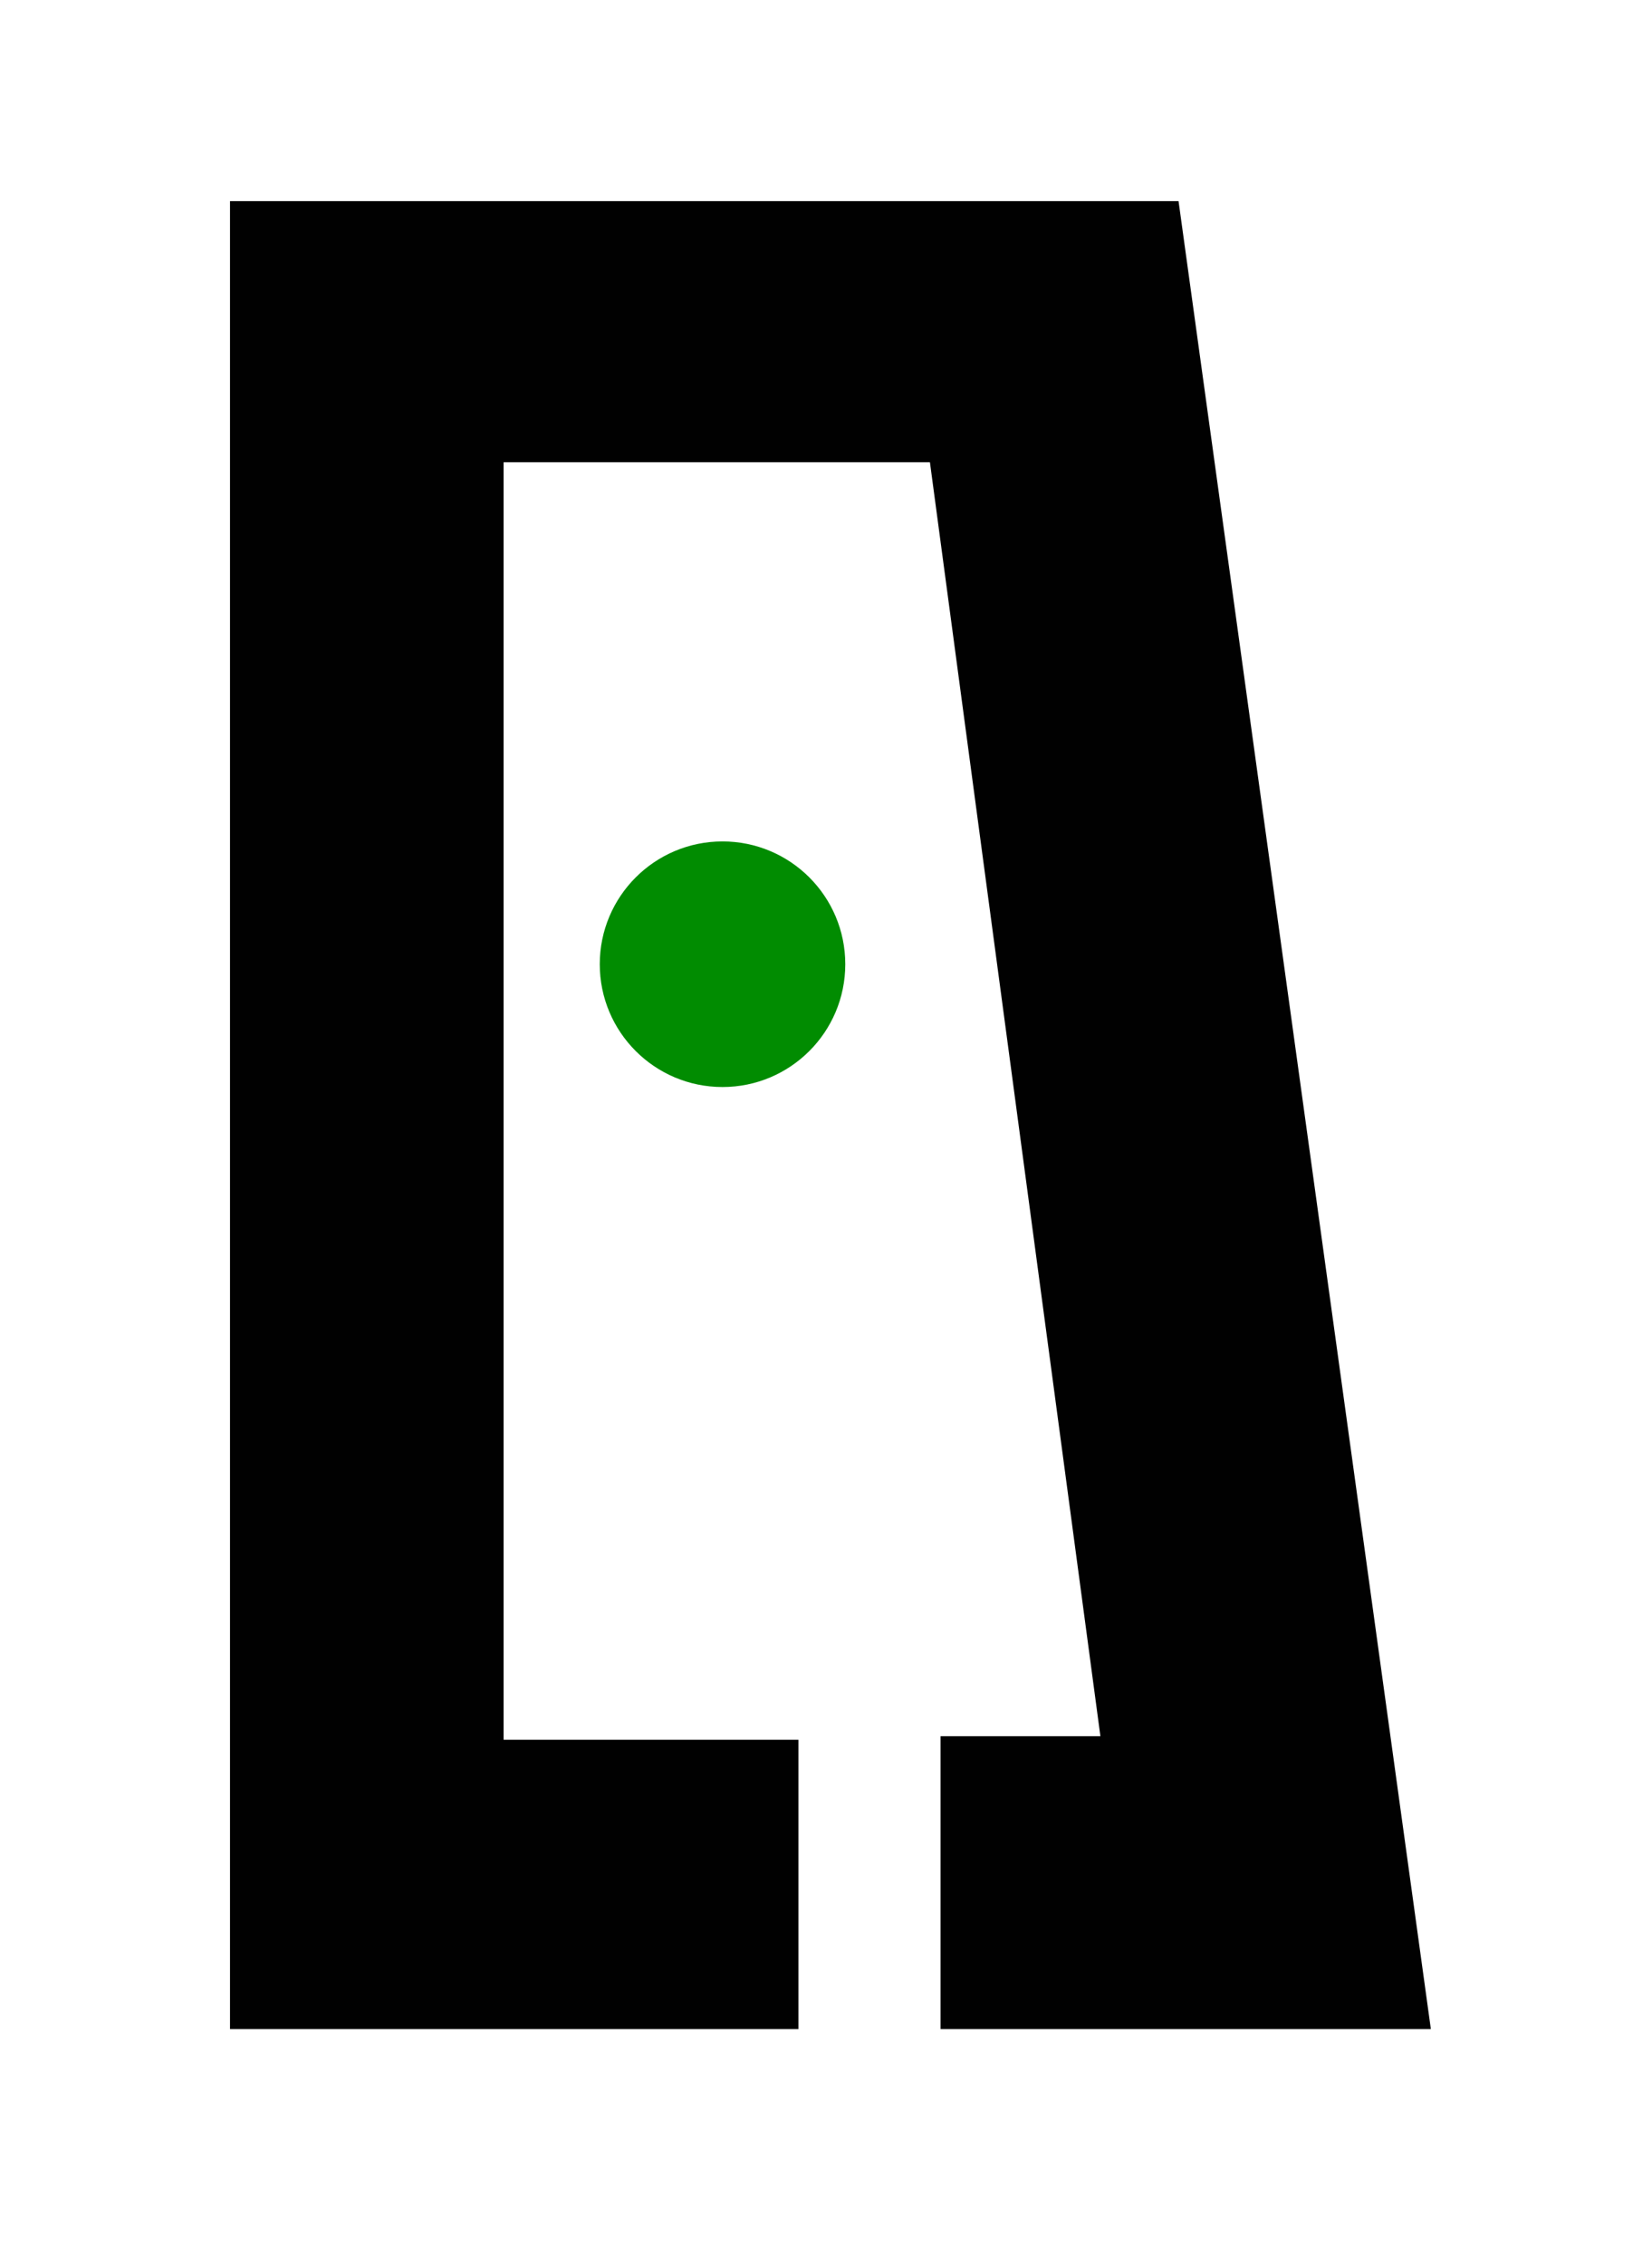 <?xml version="1.0" encoding="utf-8"?>
<!-- Generator: Adobe Illustrator 24.1.3, SVG Export Plug-In . SVG Version: 6.00 Build 0)  -->
<svg version="1.1" id="Lag_1" xmlns="http://www.w3.org/2000/svg" xmlns:xlink="http://www.w3.org/1999/xlink" x="0px" y="0px"
	 viewBox="0 0 111.83 153.19" style="enable-background:new 0 0 111.83 153.19;" xml:space="preserve">
<style type="text/css">
	.st0{fill:#010101;}
	.st1{fill:#018C01;}
</style>
<g>
	<polygon class="st0" points="15.57,13.61 79.78,13.61 96.86,137.31 63.67,137.31 63.67,117.49 74.49,117.49 62.95,31.28 
		34.09,31.28 34.09,117.73 54.05,117.73 54.05,137.31 15.57,137.31 	"/>
	<circle class="st1" cx="48.91" cy="65.25" r="8.31"/>
</g>
</svg>
